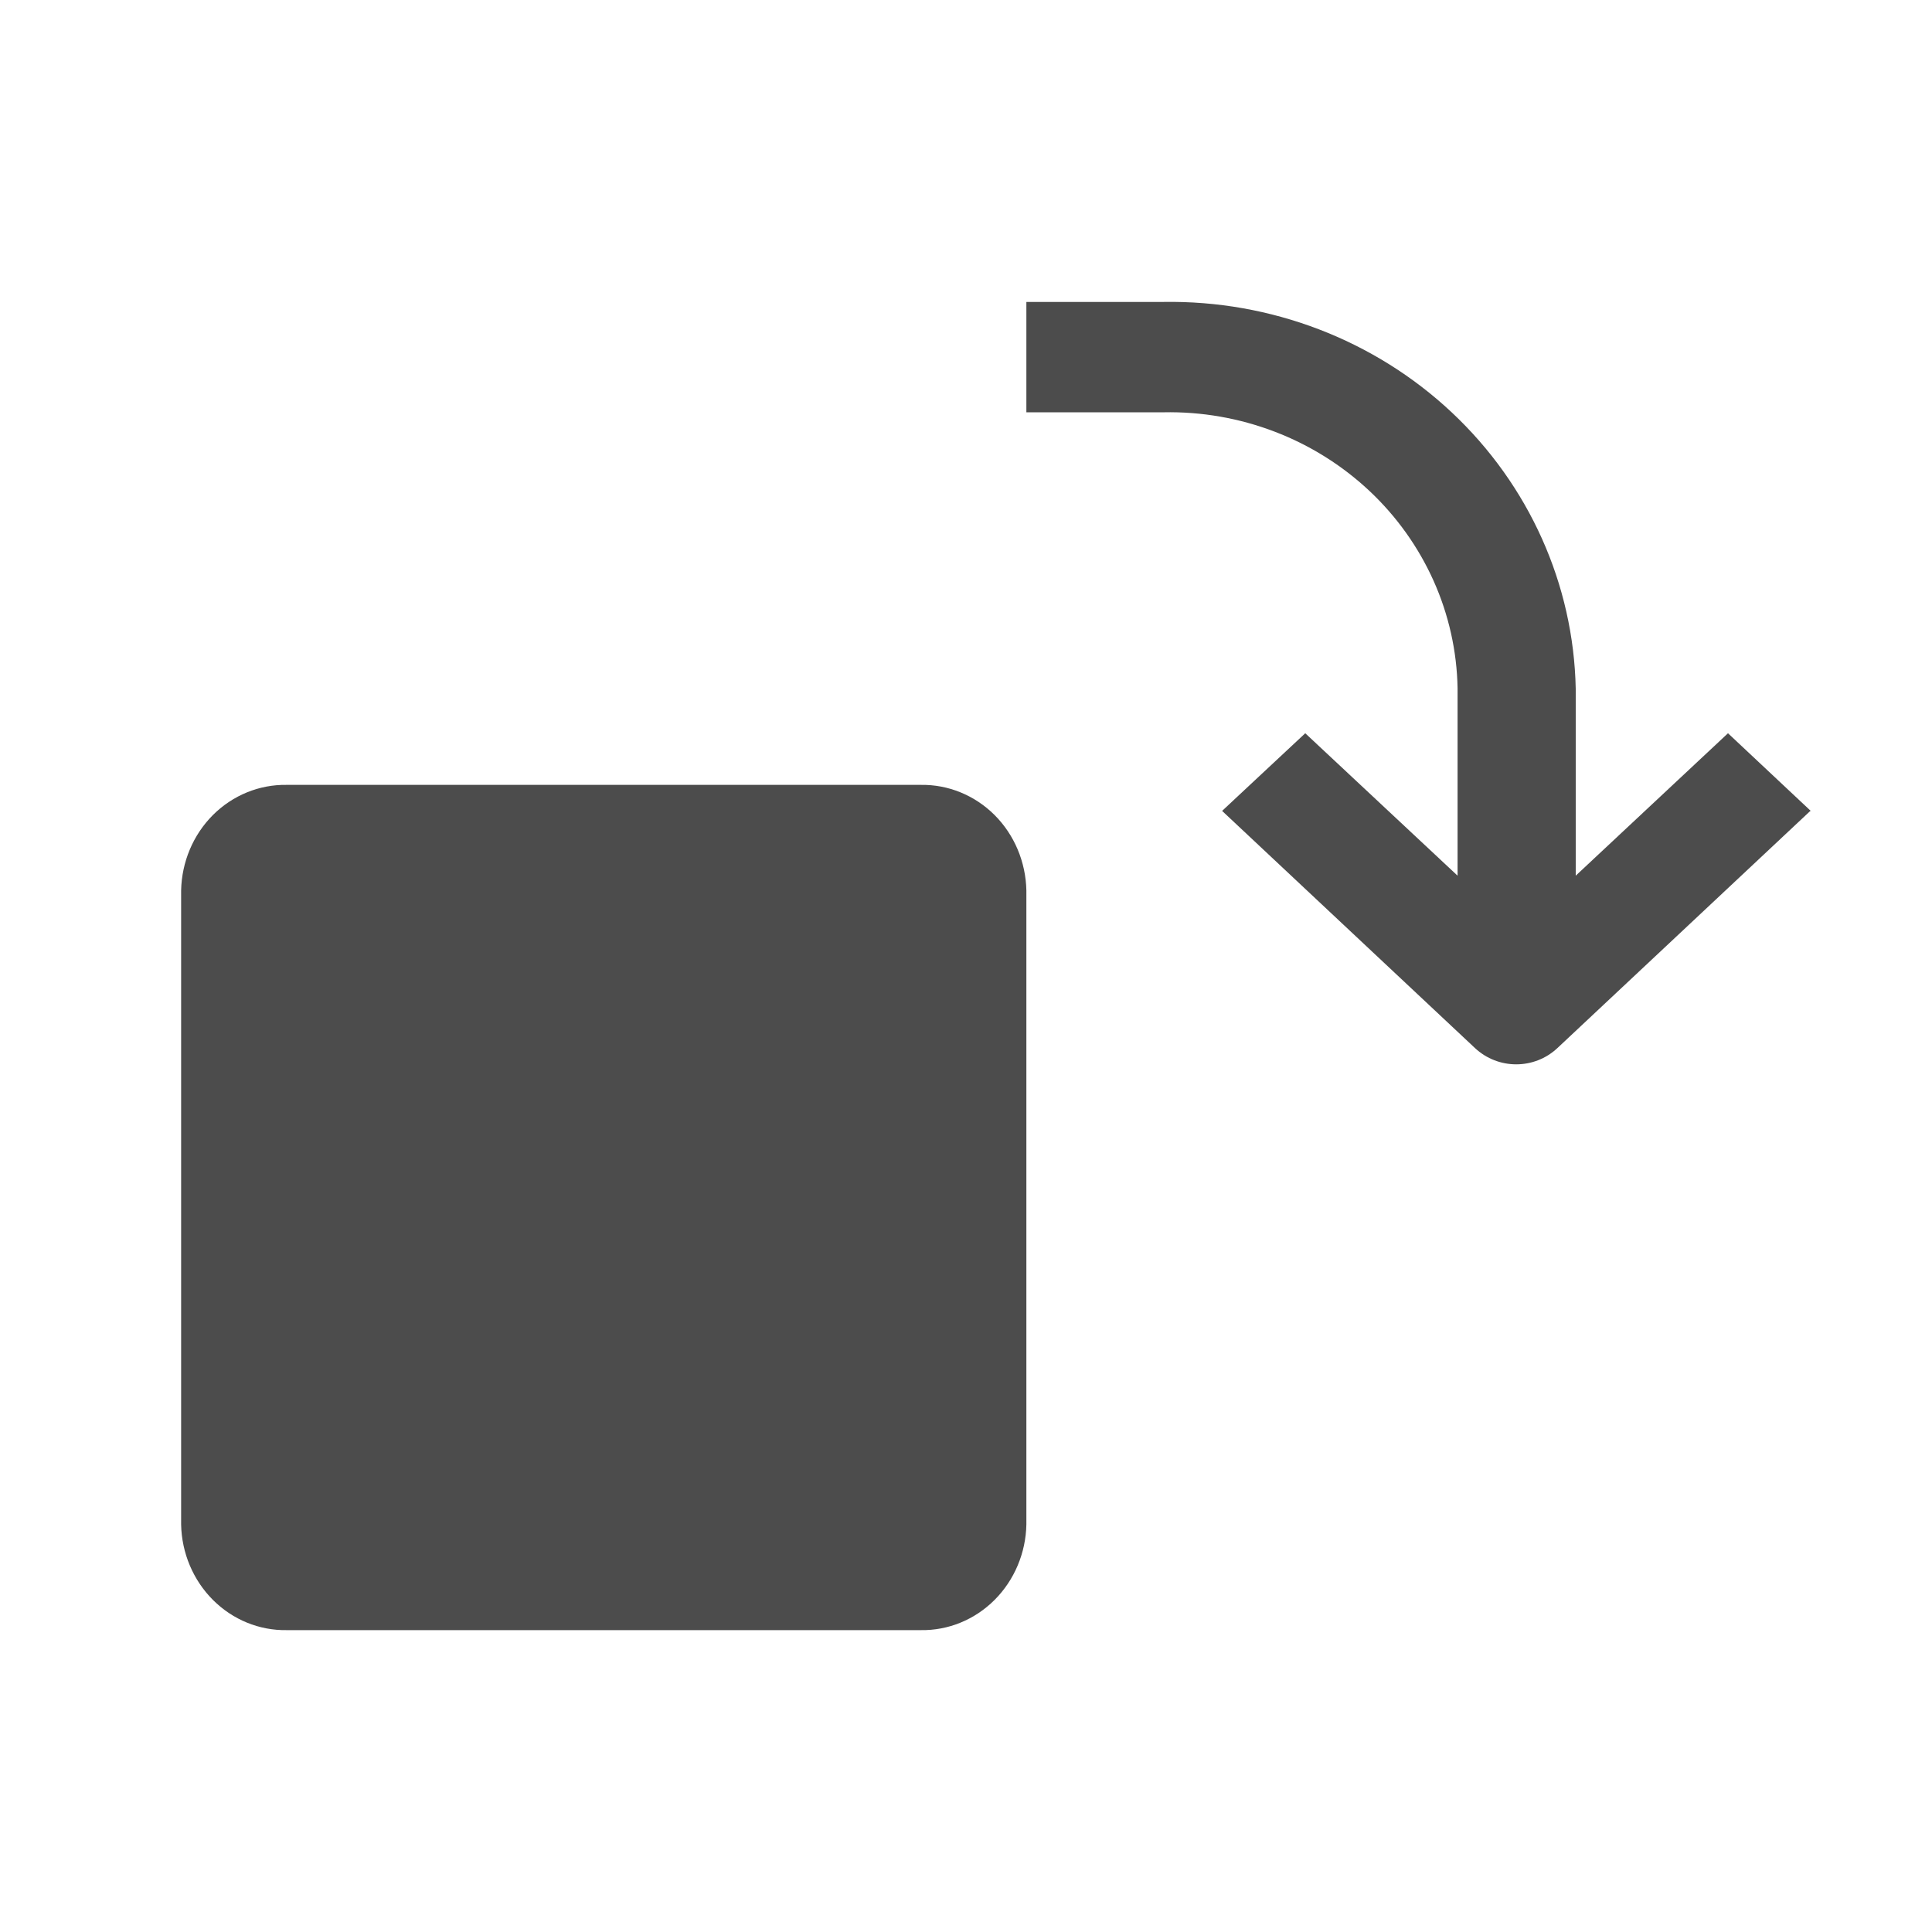 <svg width="32" height="32" viewBox="0 0 32 32" fill="none" xmlns="http://www.w3.org/2000/svg">
<path fillRule="evenodd" clip-rule="evenodd" d="M28.621 12.145L30 13.439L29.985 13.431L25.797 17.358C25.413 17.719 24.814 17.719 24.429 17.358L20.242 13.431L21.619 12.145L24.142 14.504V11.398C24.131 10.786 23.996 10.182 23.745 9.621C23.494 9.061 23.133 8.554 22.68 8.129C22.227 7.705 21.694 7.371 21.108 7.148C20.524 6.925 19.899 6.816 19.271 6.829H17V5.001H19.271C21.048 4.972 22.765 5.629 24.045 6.83C25.325 8.031 26.064 9.677 26.099 11.407V14.504L28.621 12.145ZM4.75 27H15.25C15.705 27.008 16.145 26.828 16.473 26.5C16.801 26.172 16.991 25.722 17 25.25V14.749C16.99 14.276 16.801 13.827 16.473 13.499C16.145 13.172 15.705 12.992 15.25 13H4.75C4.295 12.992 3.855 13.172 3.527 13.499C3.199 13.827 3.01 14.276 3 14.749V25.25C3.009 25.722 3.199 26.172 3.527 26.5C3.855 26.828 4.295 27.008 4.75 27Z" fill="#4C4C4C"/>
</svg>
